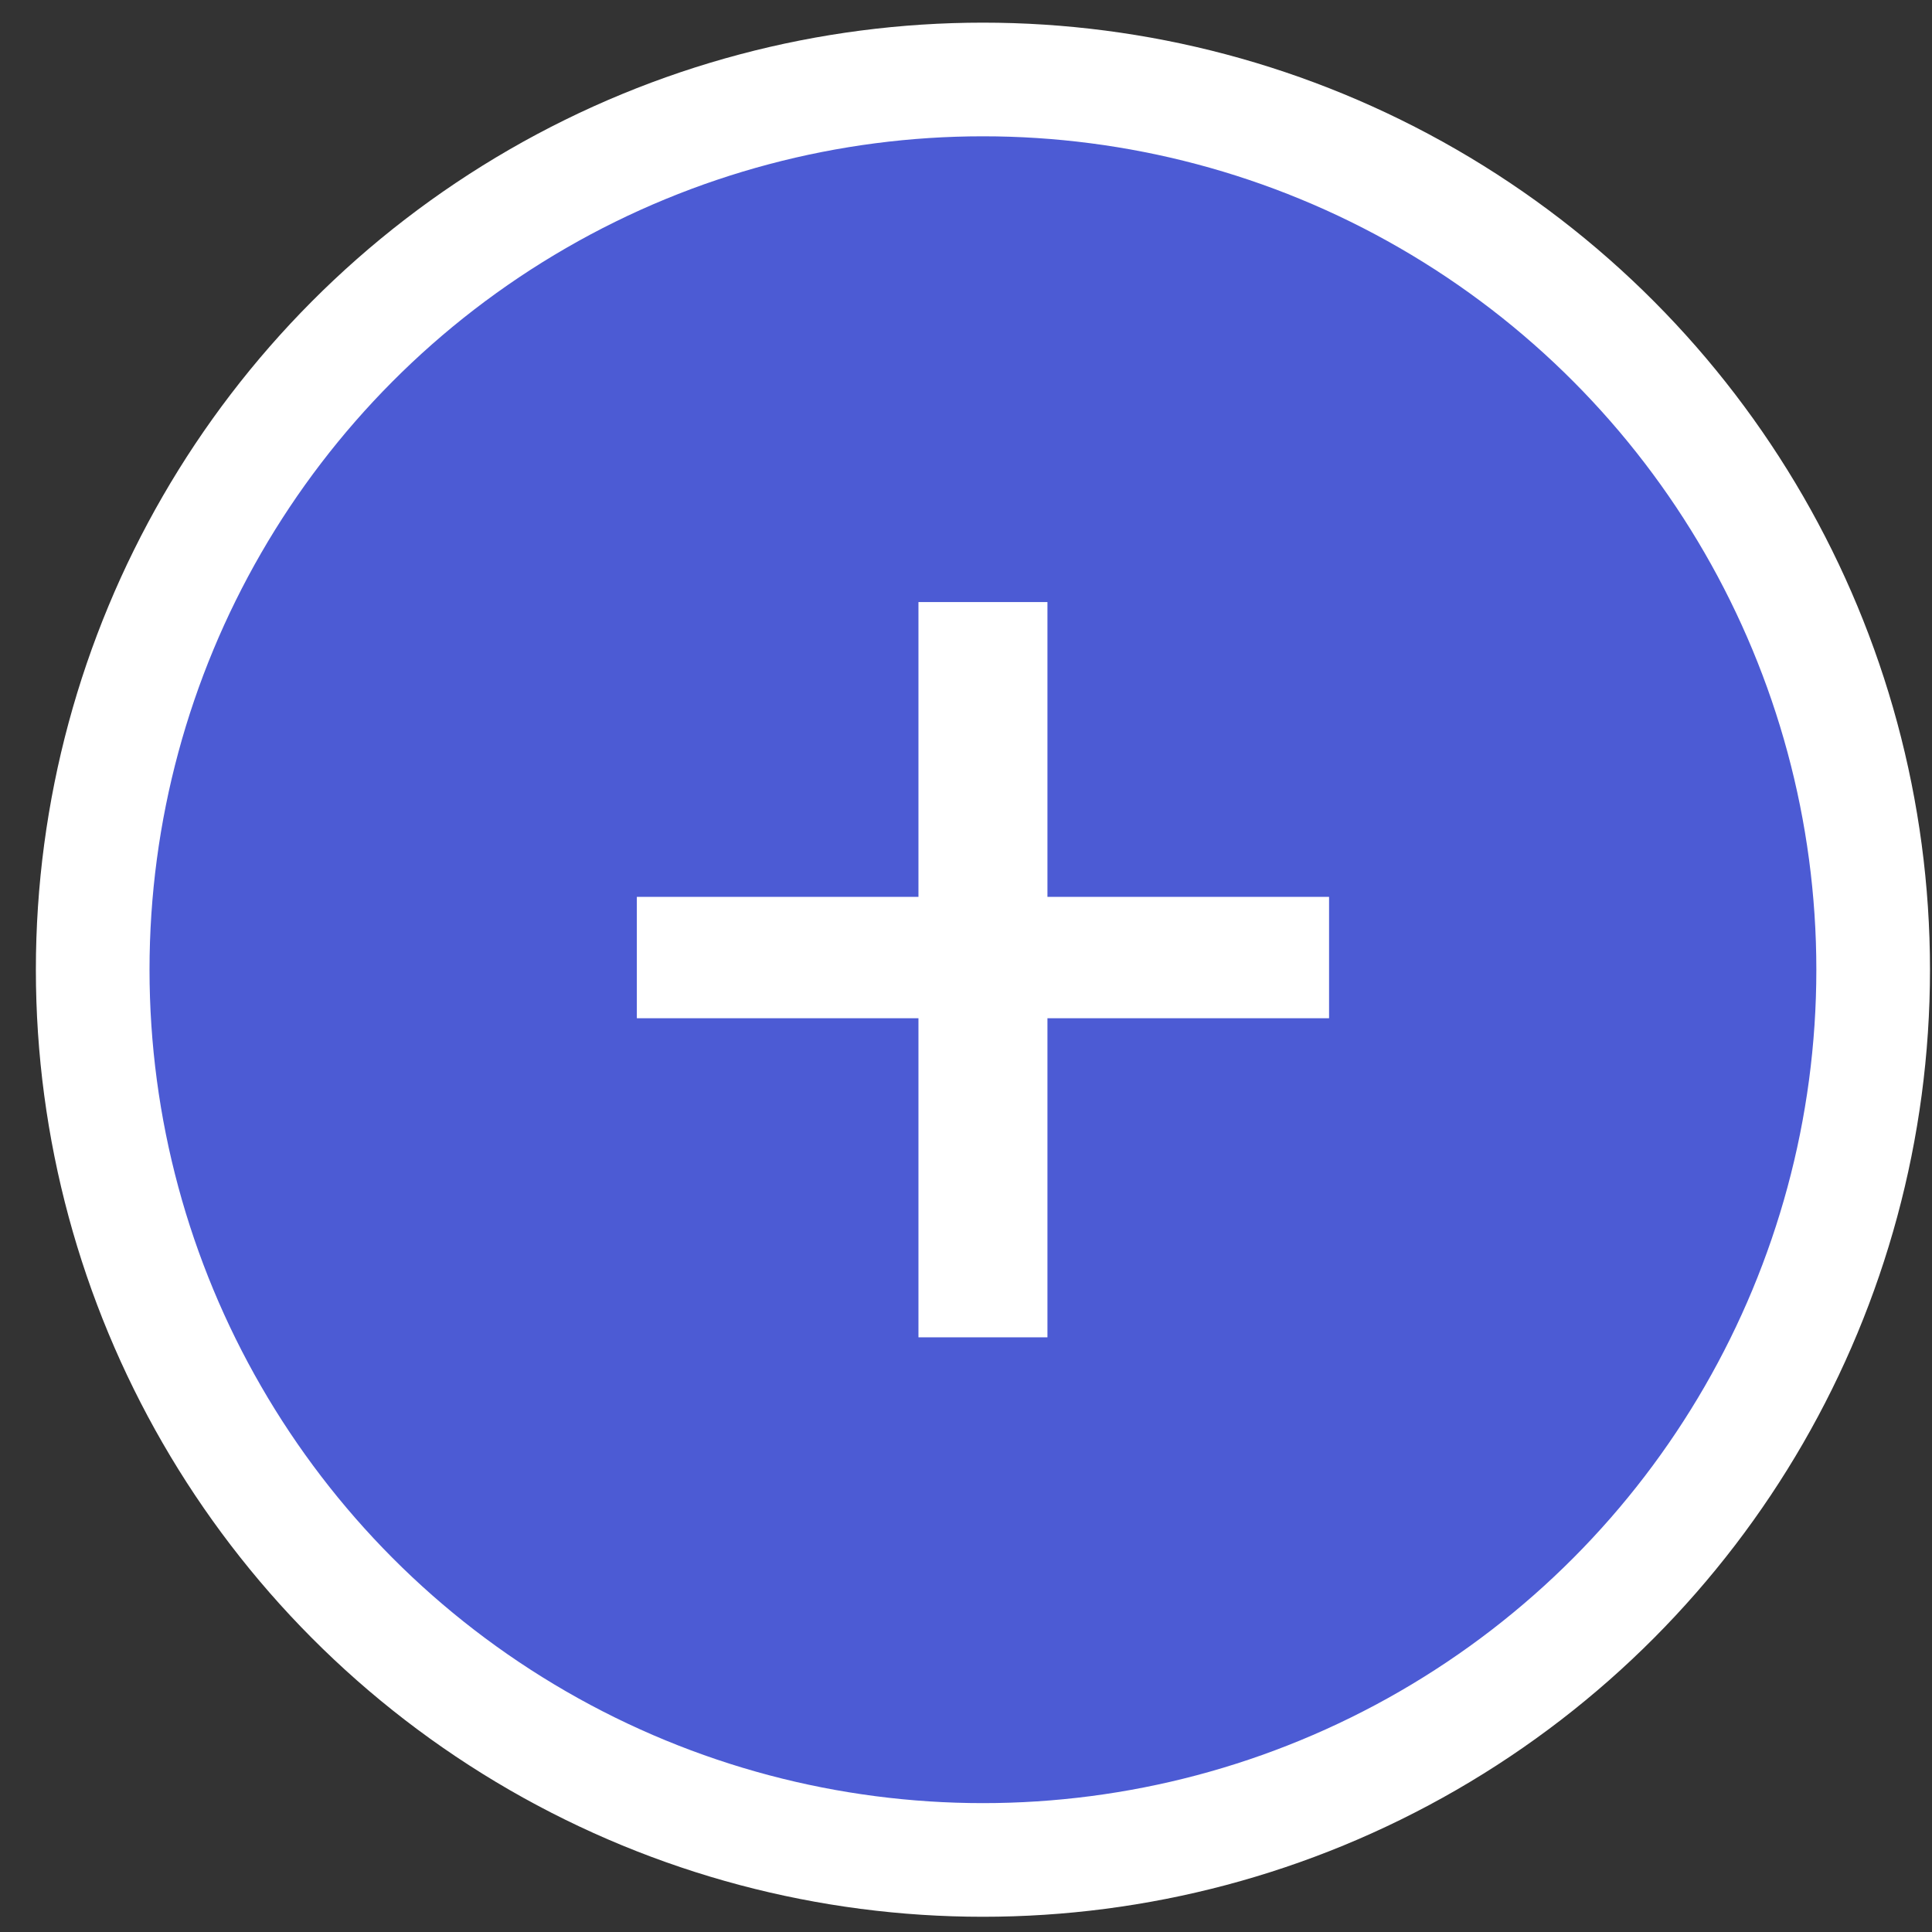 <svg width="51" height="51" viewBox="0 0 51 51" fill="none" xmlns="http://www.w3.org/2000/svg">
<rect x="0" y="0" width="51" height="51" fill="#333333" stroke="none"/>
<circle cx="25.947" cy="25.598" r="23.5" fill="#4C5BD4" stroke="white" stroke-width="3"/>
<path d="M27.65 23.675H35.084V26.879H27.65V35.302H24.245V26.879H16.811V23.675H24.245V15.893H27.65V23.675Z" fill="white"/>
</svg>

